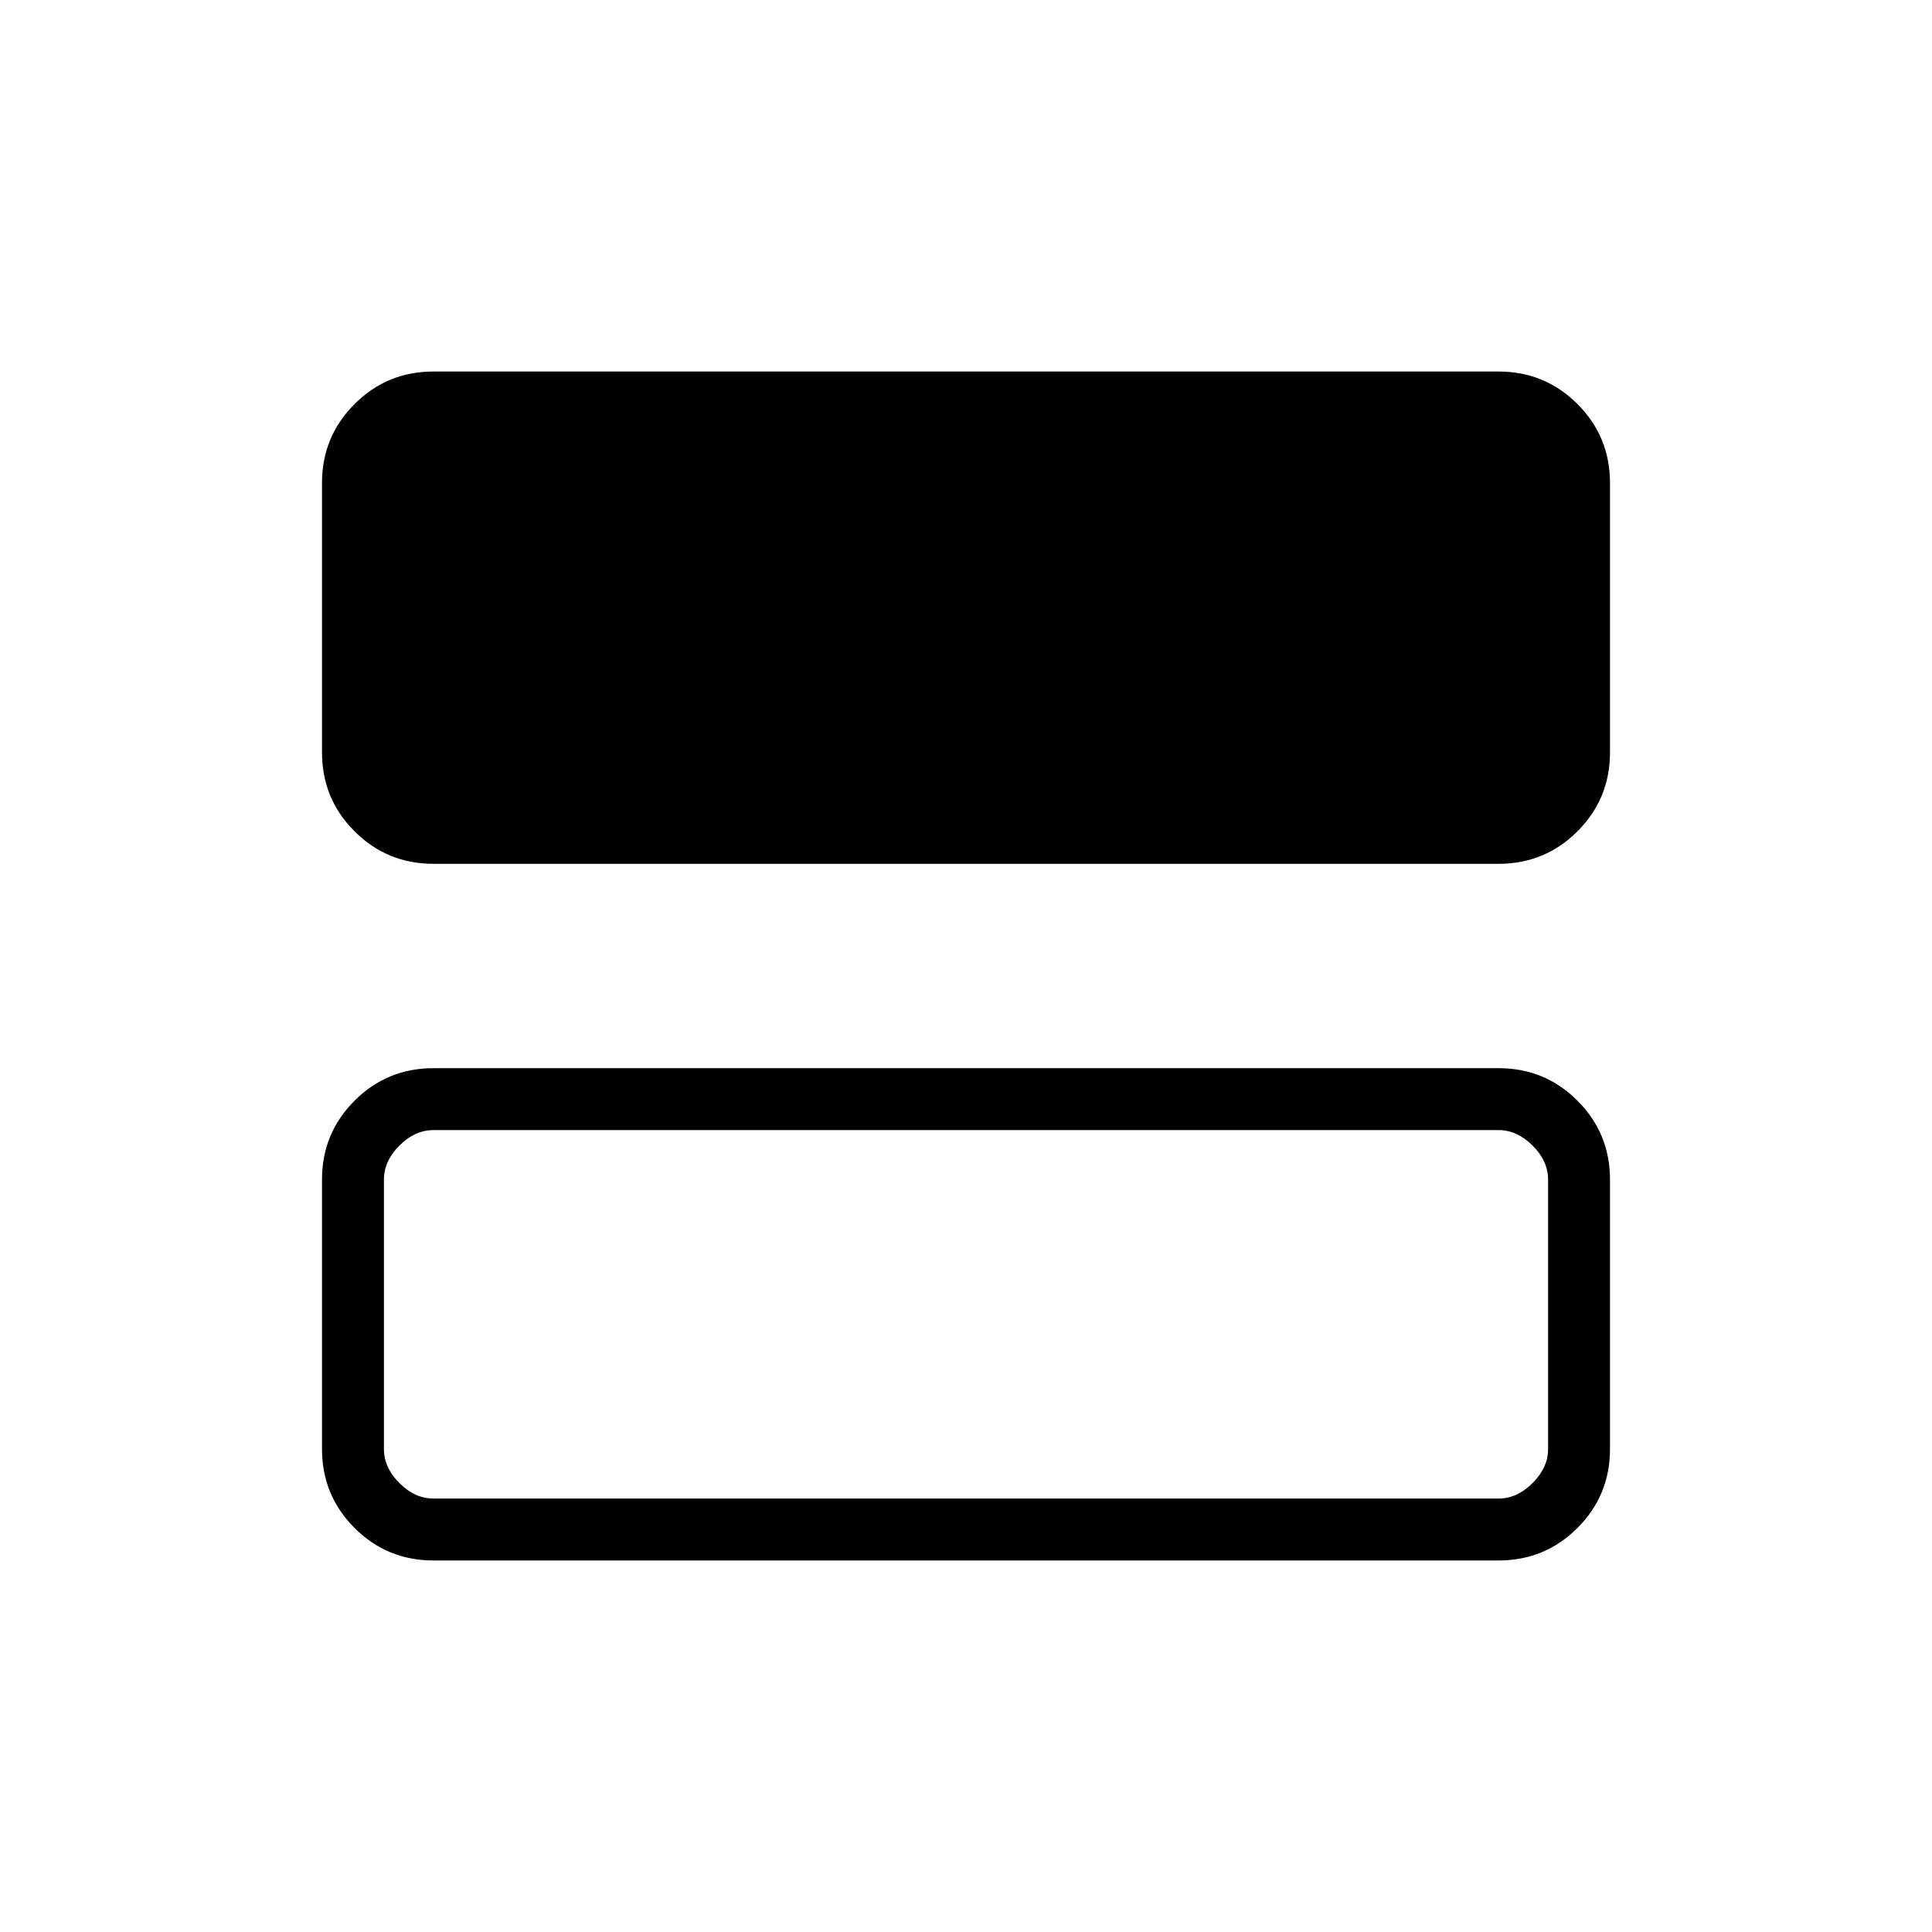 <svg xmlns="http://www.w3.org/2000/svg" width="48" height="48" viewBox="0 -960 960 960"><path d="M215.38-530.77q-23.05 0-39.22-16.16Q160-563.1 160-586.15V-720q0-23.06 16.16-39.22 16.17-16.17 39.22-16.17h529.24q23.05 0 39.22 16.17Q800-743.06 800-720v133.85q0 23.05-16.16 39.22-16.17 16.16-39.22 16.16H215.38Zm0 346.16q-23.05 0-39.22-16.17Q160-216.94 160-240v-133.85q0-23.05 16.16-39.22 16.17-16.16 39.22-16.16h529.24q23.05 0 39.22 16.16Q800-396.9 800-373.85V-240q0 23.06-16.16 39.22-16.17 16.17-39.22 16.17H215.38Zm0-30.77h529.24q9.23 0 16.92-7.7 7.69-7.69 7.69-16.92v-133.85q0-9.23-7.69-16.92-7.69-7.69-16.92-7.69H215.38q-9.23 0-16.92 7.69-7.69 7.69-7.69 16.92V-240q0 9.23 7.69 16.92 7.69 7.7 16.92 7.7Z"/></svg>